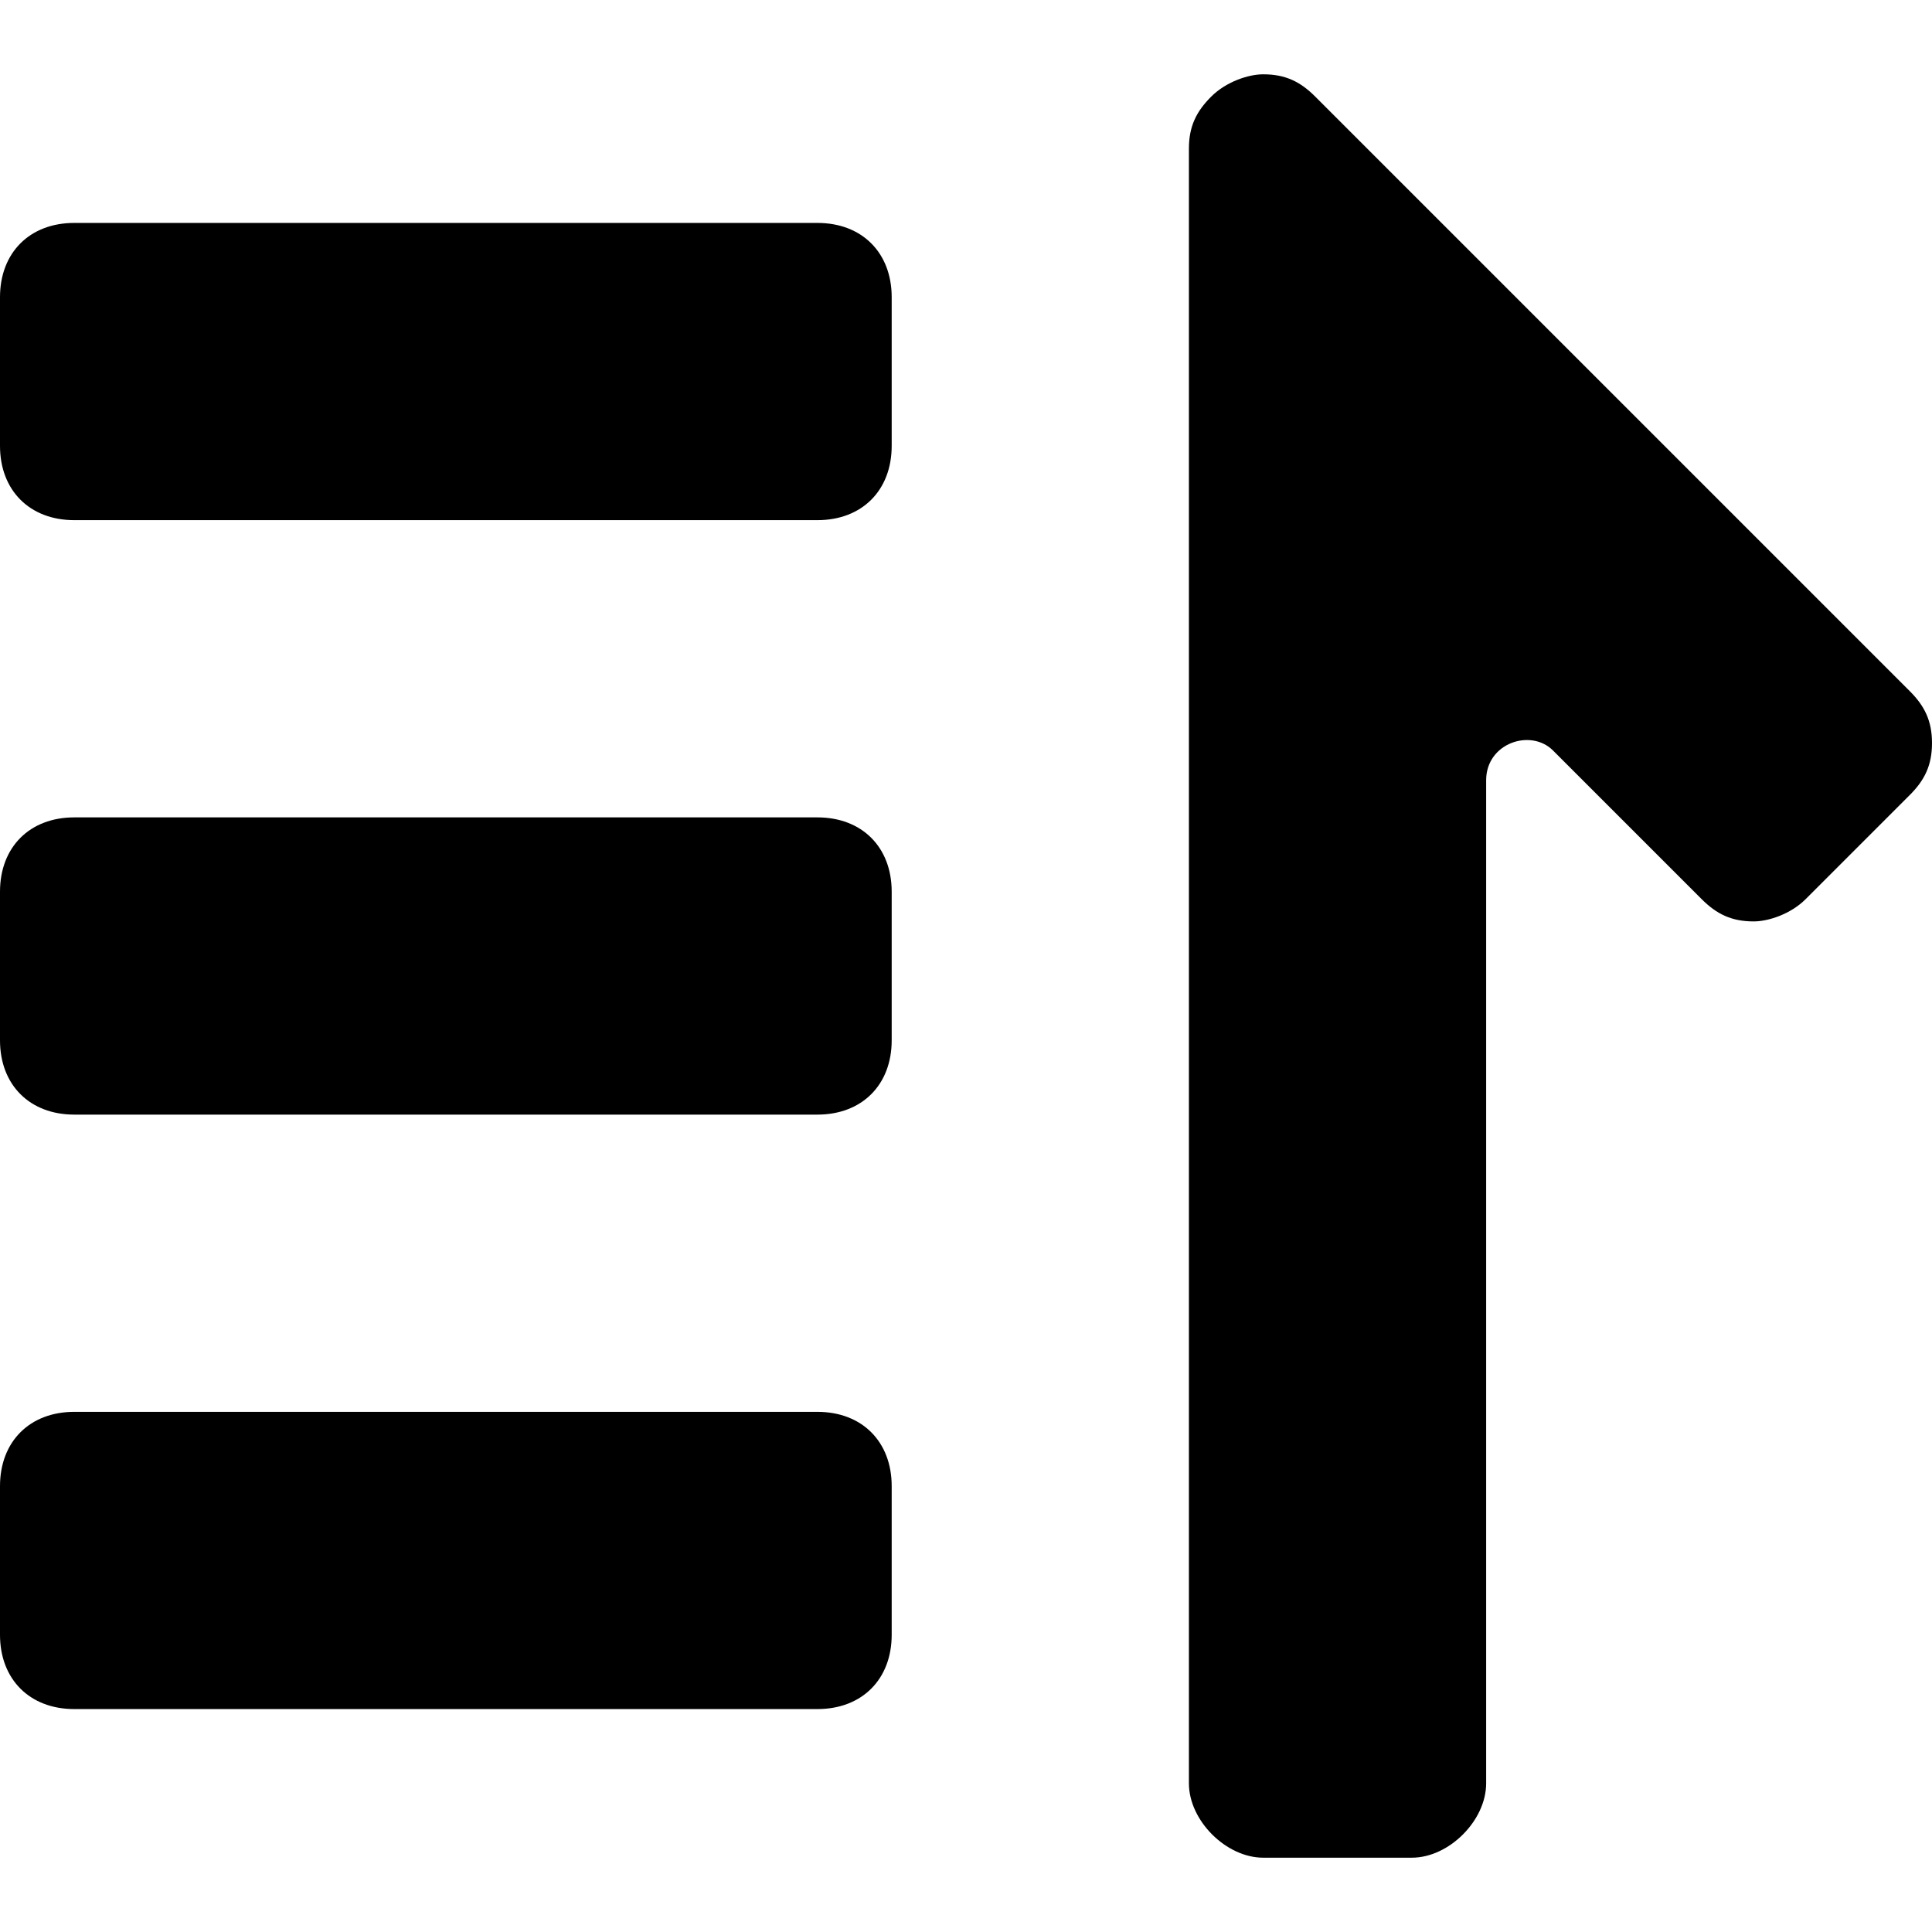 <?xml version='1.0' encoding='iso-8859-1'?>
<svg version="1.1" xmlns="http://www.w3.org/2000/svg" viewBox="0 0 26 26" xmlns:xlink="http://www.w3.org/1999/xlink" enable-background="new 0 0 26 26">
  <g>
    <path d="M11,3H1C0.4,3,0,3.4,0,4v2c0,0.6,0.4,1,1,1h10c0.6,0,1-0.4,1-1V4C12,3.4,11.6,3,11,3z"/>
    <path d="m11,11h-10c-0.6,0-1,0.4-1,1v2c0,0.6 0.4,1 1,1h10c0.6,0 1-0.4 1-1v-2c0-0.6-0.4-1-1-1z"/>
    <path d="m11,19h-10c-0.6,0-1,0.4-1,1v2c0,0.6 0.4,1 1,1h10c0.6,0 1-0.4 1-1v-2c0-0.6-0.4-1-1-1z"/>
    <path d="m25.7,10.7l-1.4,1.4c-0.2,0.2-0.5,0.3-0.7,0.3-0.3,0-0.5-0.1-0.7-0.3l-2-2c-0.3-0.3-0.9-0.1-0.9,0.4v13.5c0,0.5-0.5,1-1,1h-2c-0.5,0-1-0.5-1-1v-22c0-0.3 0.1-0.5 0.3-0.7s0.5-0.3 0.7-0.3c0.3,0 0.5,0.1 0.7,0.3l8,8c0.2,0.2 0.3,0.4 0.3,0.7 0,0.3-0.1,0.5-0.3,0.7z"/>
  </g>
</svg>
